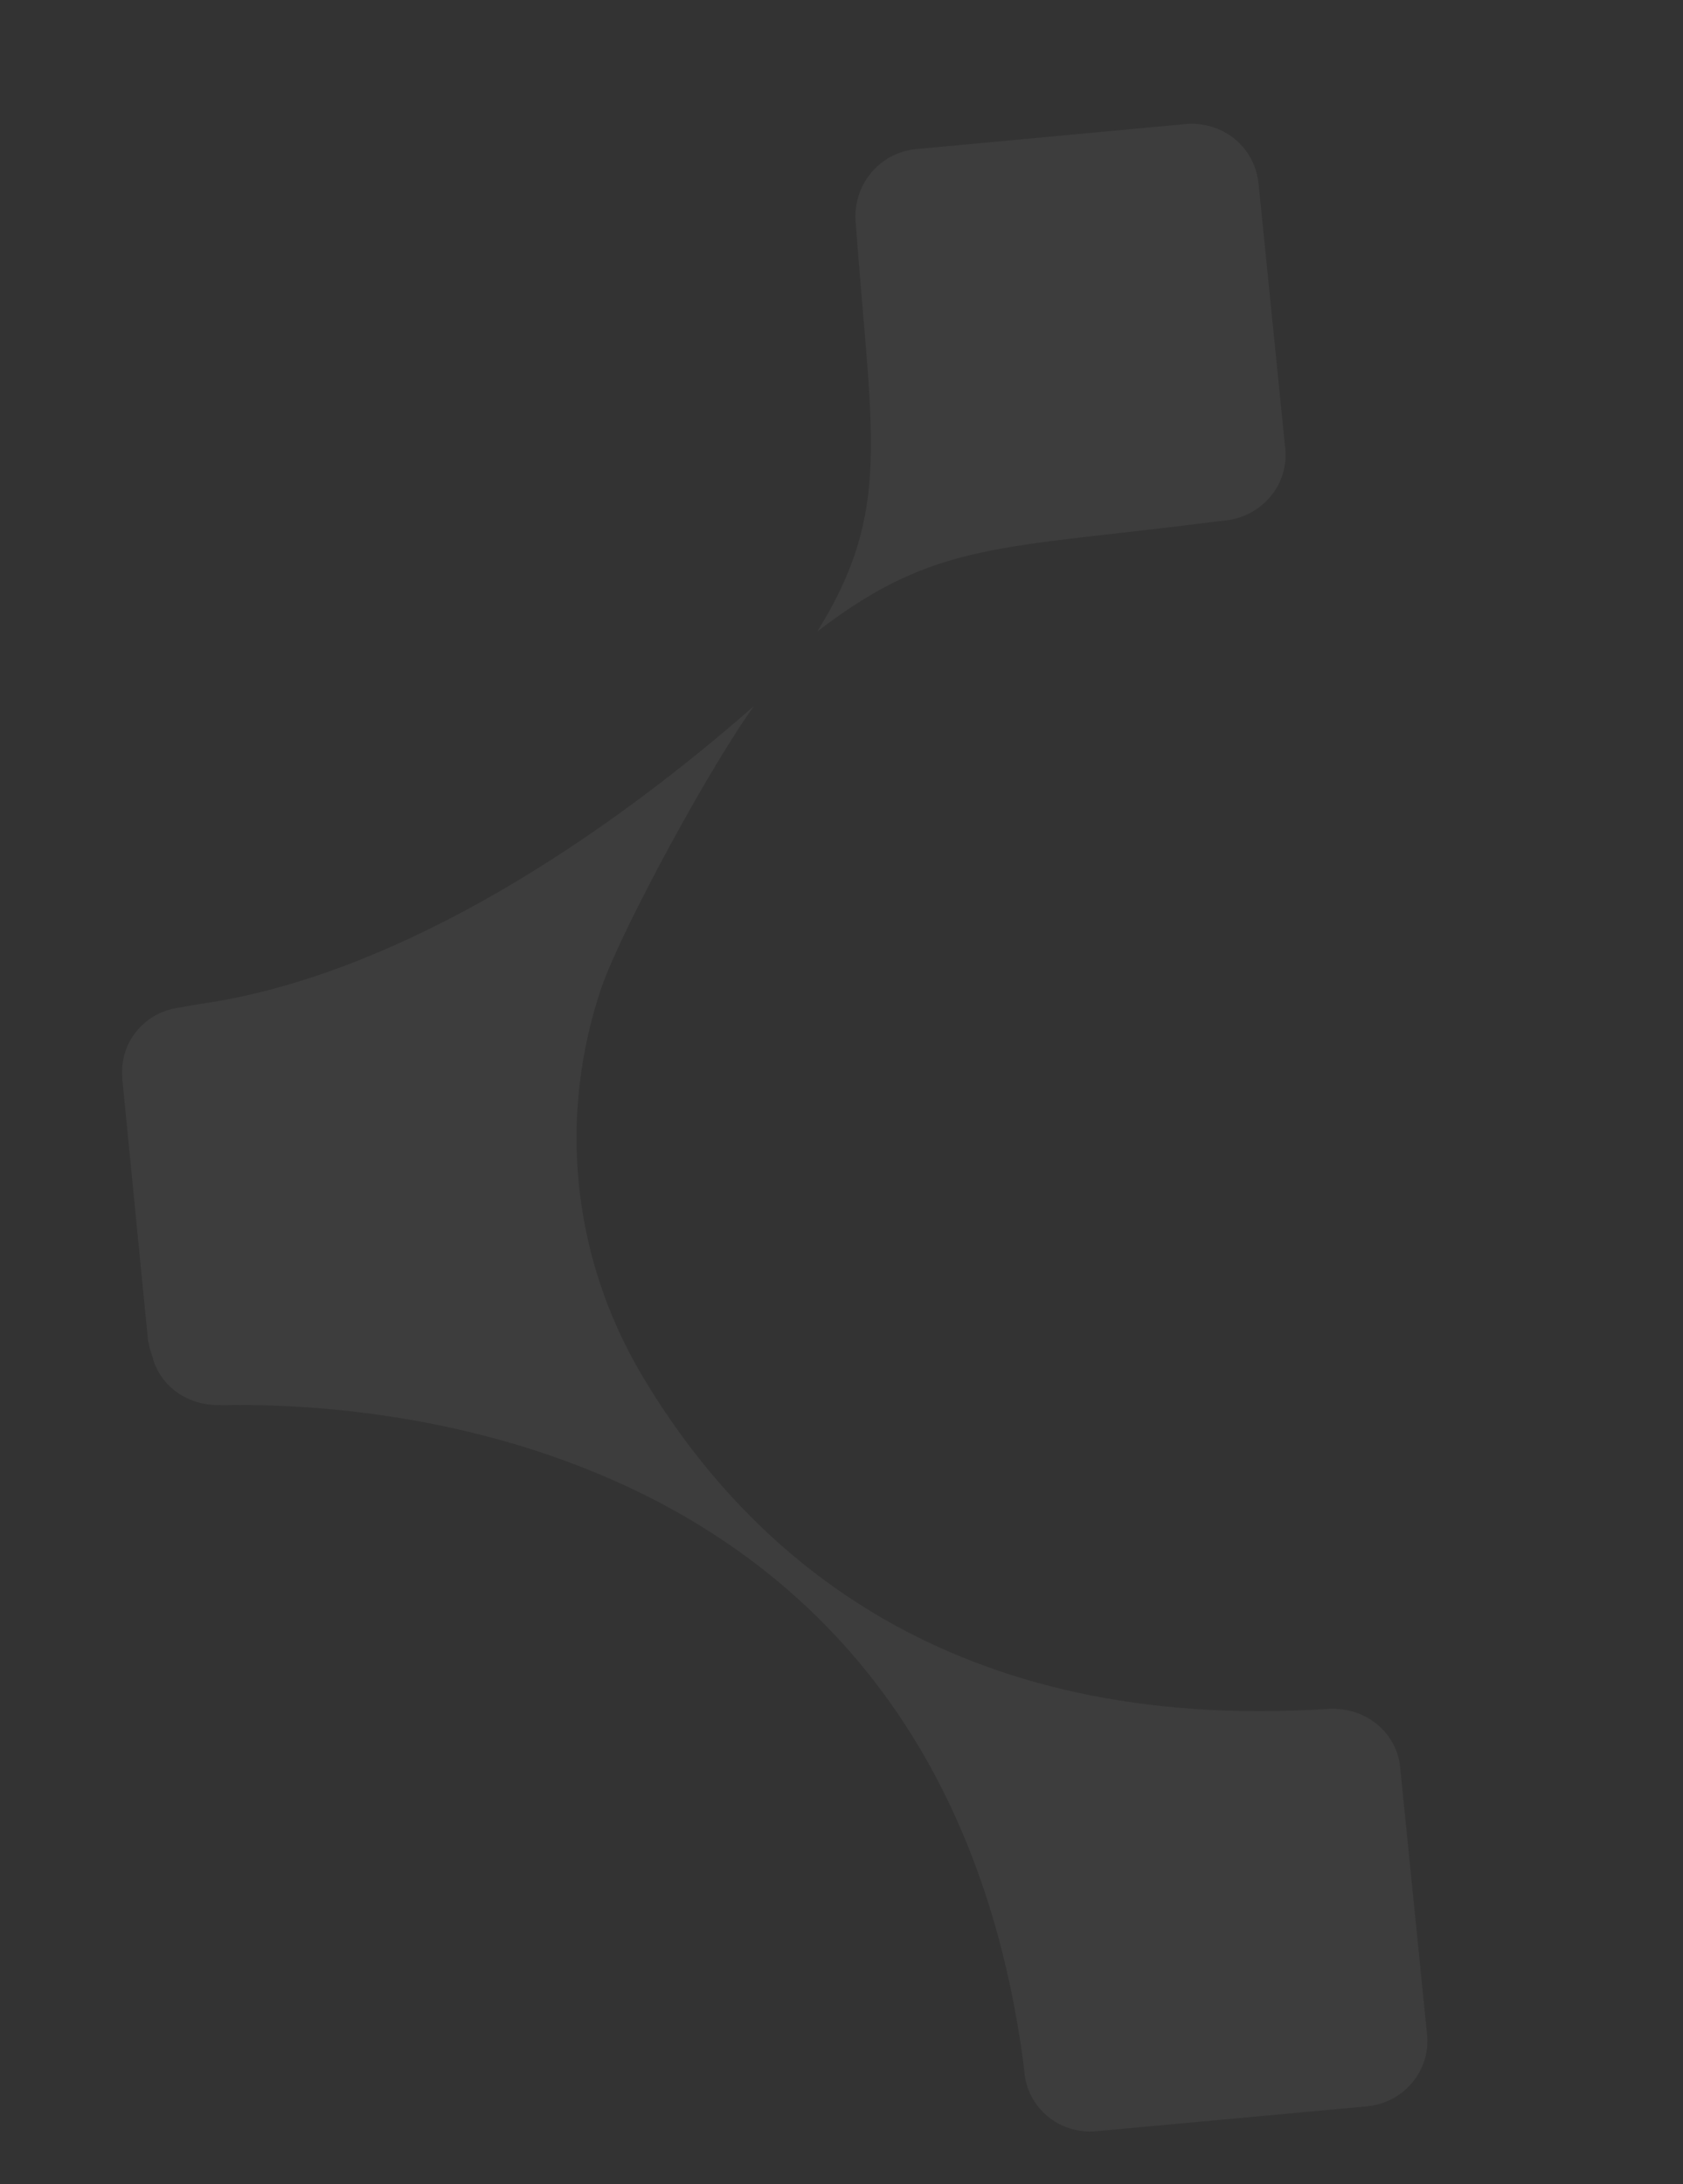 <svg width="84" height="109" viewBox="0 0 84 109" fill="none" xmlns="http://www.w3.org/2000/svg">
<rect x="0" y="0" width="84" height="109" fill="#333333" stroke="none"/>
<g opacity="0.05">
<path d="M42.703 11.044C42.576 9.209 43.897 7.626 45.71 7.442L59.139 6.194C61.013 6.018 62.629 7.324 62.816 9.167L64.147 22.378C64.335 24.222 62.953 25.796 61.14 25.98L60.639 26.035C49.97 27.407 46.696 26.973 40.787 31.523C44.55 25.476 43.494 21.819 42.703 11.044Z" fill="white"/>
<path d="M68.218 105.124L54.728 106.364C52.854 106.54 51.246 105.175 51.12 103.339L51.062 102.846C46.942 72.533 20.392 69.919 11.048 70.133C10.988 70.125 10.988 70.125 10.927 70.117C9.441 70.163 8.081 69.255 7.648 67.864C7.611 67.677 7.514 67.482 7.477 67.295C7.432 67.168 7.448 67.049 7.395 66.981L6.109 53.898C6.125 53.778 6.08 53.651 6.096 53.532C6.067 51.891 7.303 50.479 8.995 50.279C9.375 50.209 9.754 50.138 10.194 50.075C19.195 48.723 28.987 42.809 37.643 35.228C35.535 38.1 31.13 46.185 30.052 49.194C27.841 55.63 28.515 62.631 31.987 68.548C37.427 77.757 47.556 86.498 66.286 85.286C68.152 85.17 69.768 86.475 69.894 88.311L71.225 101.522C71.42 103.306 70.092 104.948 68.218 105.124Z" fill="white"/>
</g>
</svg>
